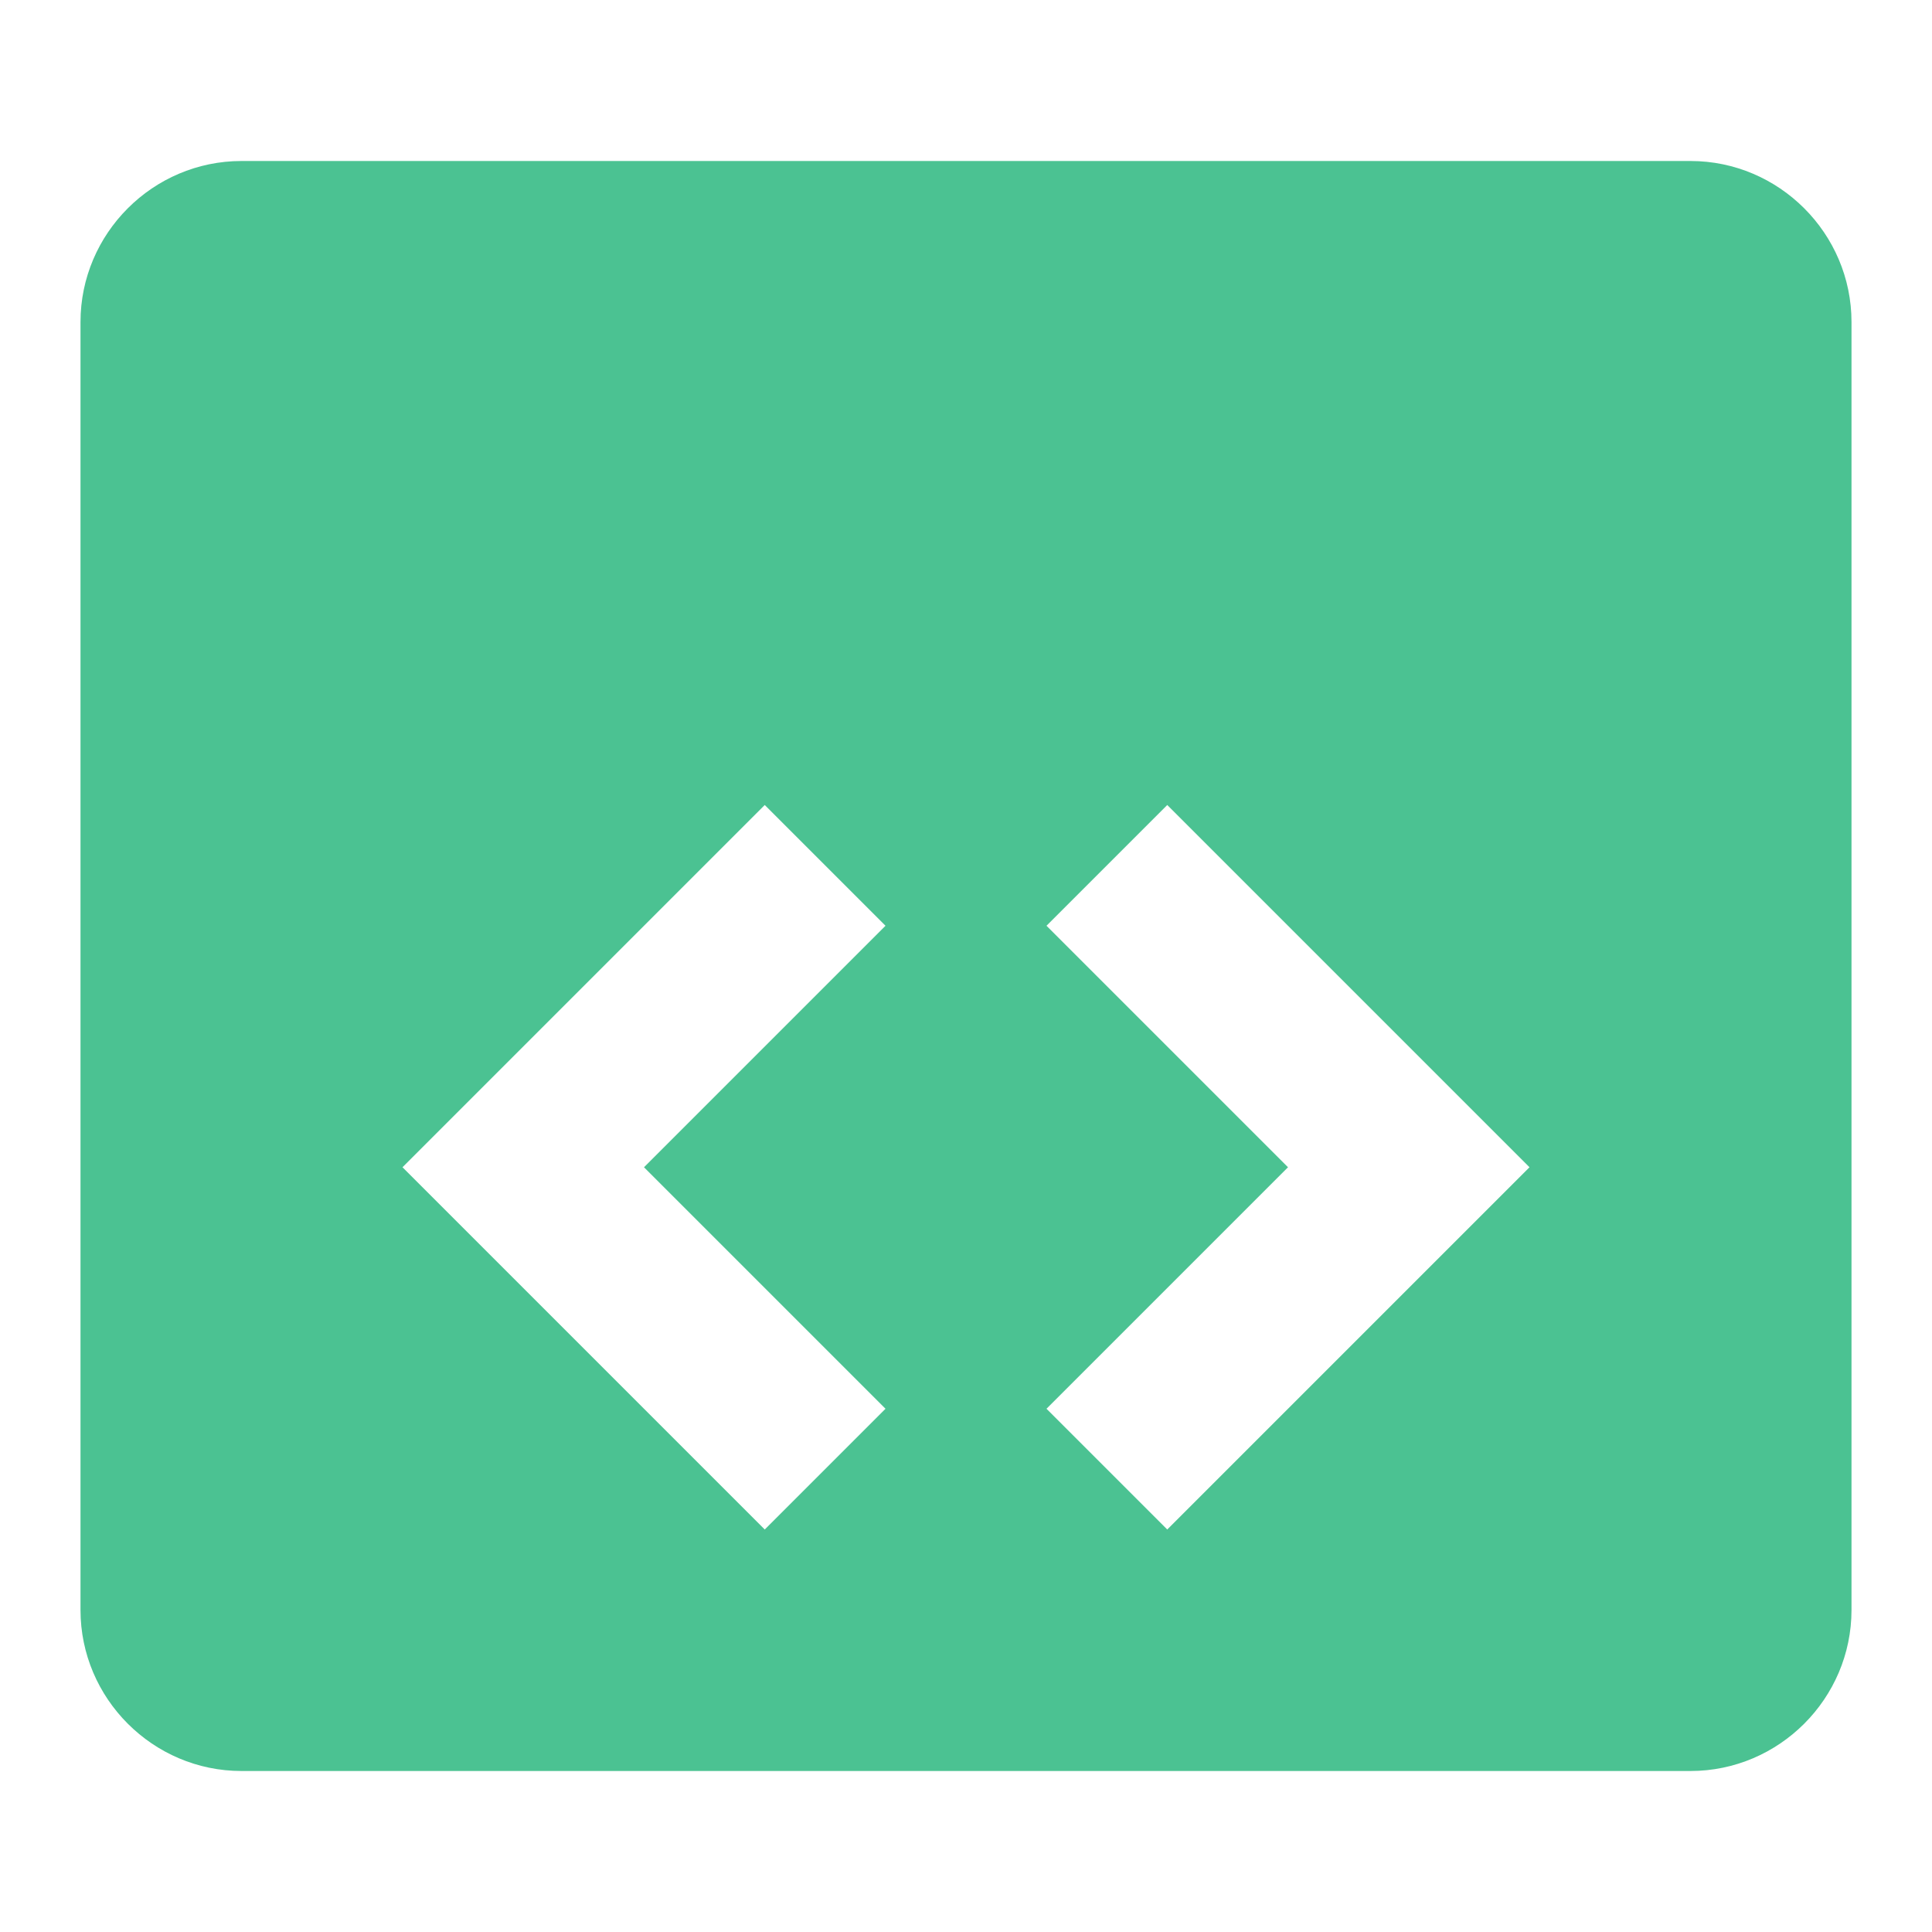 <?xml version="1.0" encoding="UTF-8"?>
<svg width="24" height="24" viewBox="0 0 24 24" fill="none" xmlns="http://www.w3.org/2000/svg">
  <path d="M21,2H3C1.9,2 1,2.9 1,4V20C1,21.1 1.9,22 3,22H21C22.1,22 23,21.1 23,20V4C23,2.9 22.1,2 21,2M11,17.5L9.5,19L5,14.5L9.5,10L11,11.5L8,14.5L11,17.5M14.5,19L13,17.5L16,14.5L13,11.5L14.5,10L19,14.5L14.5,19Z" fill="#4BC292"/>
</svg>
